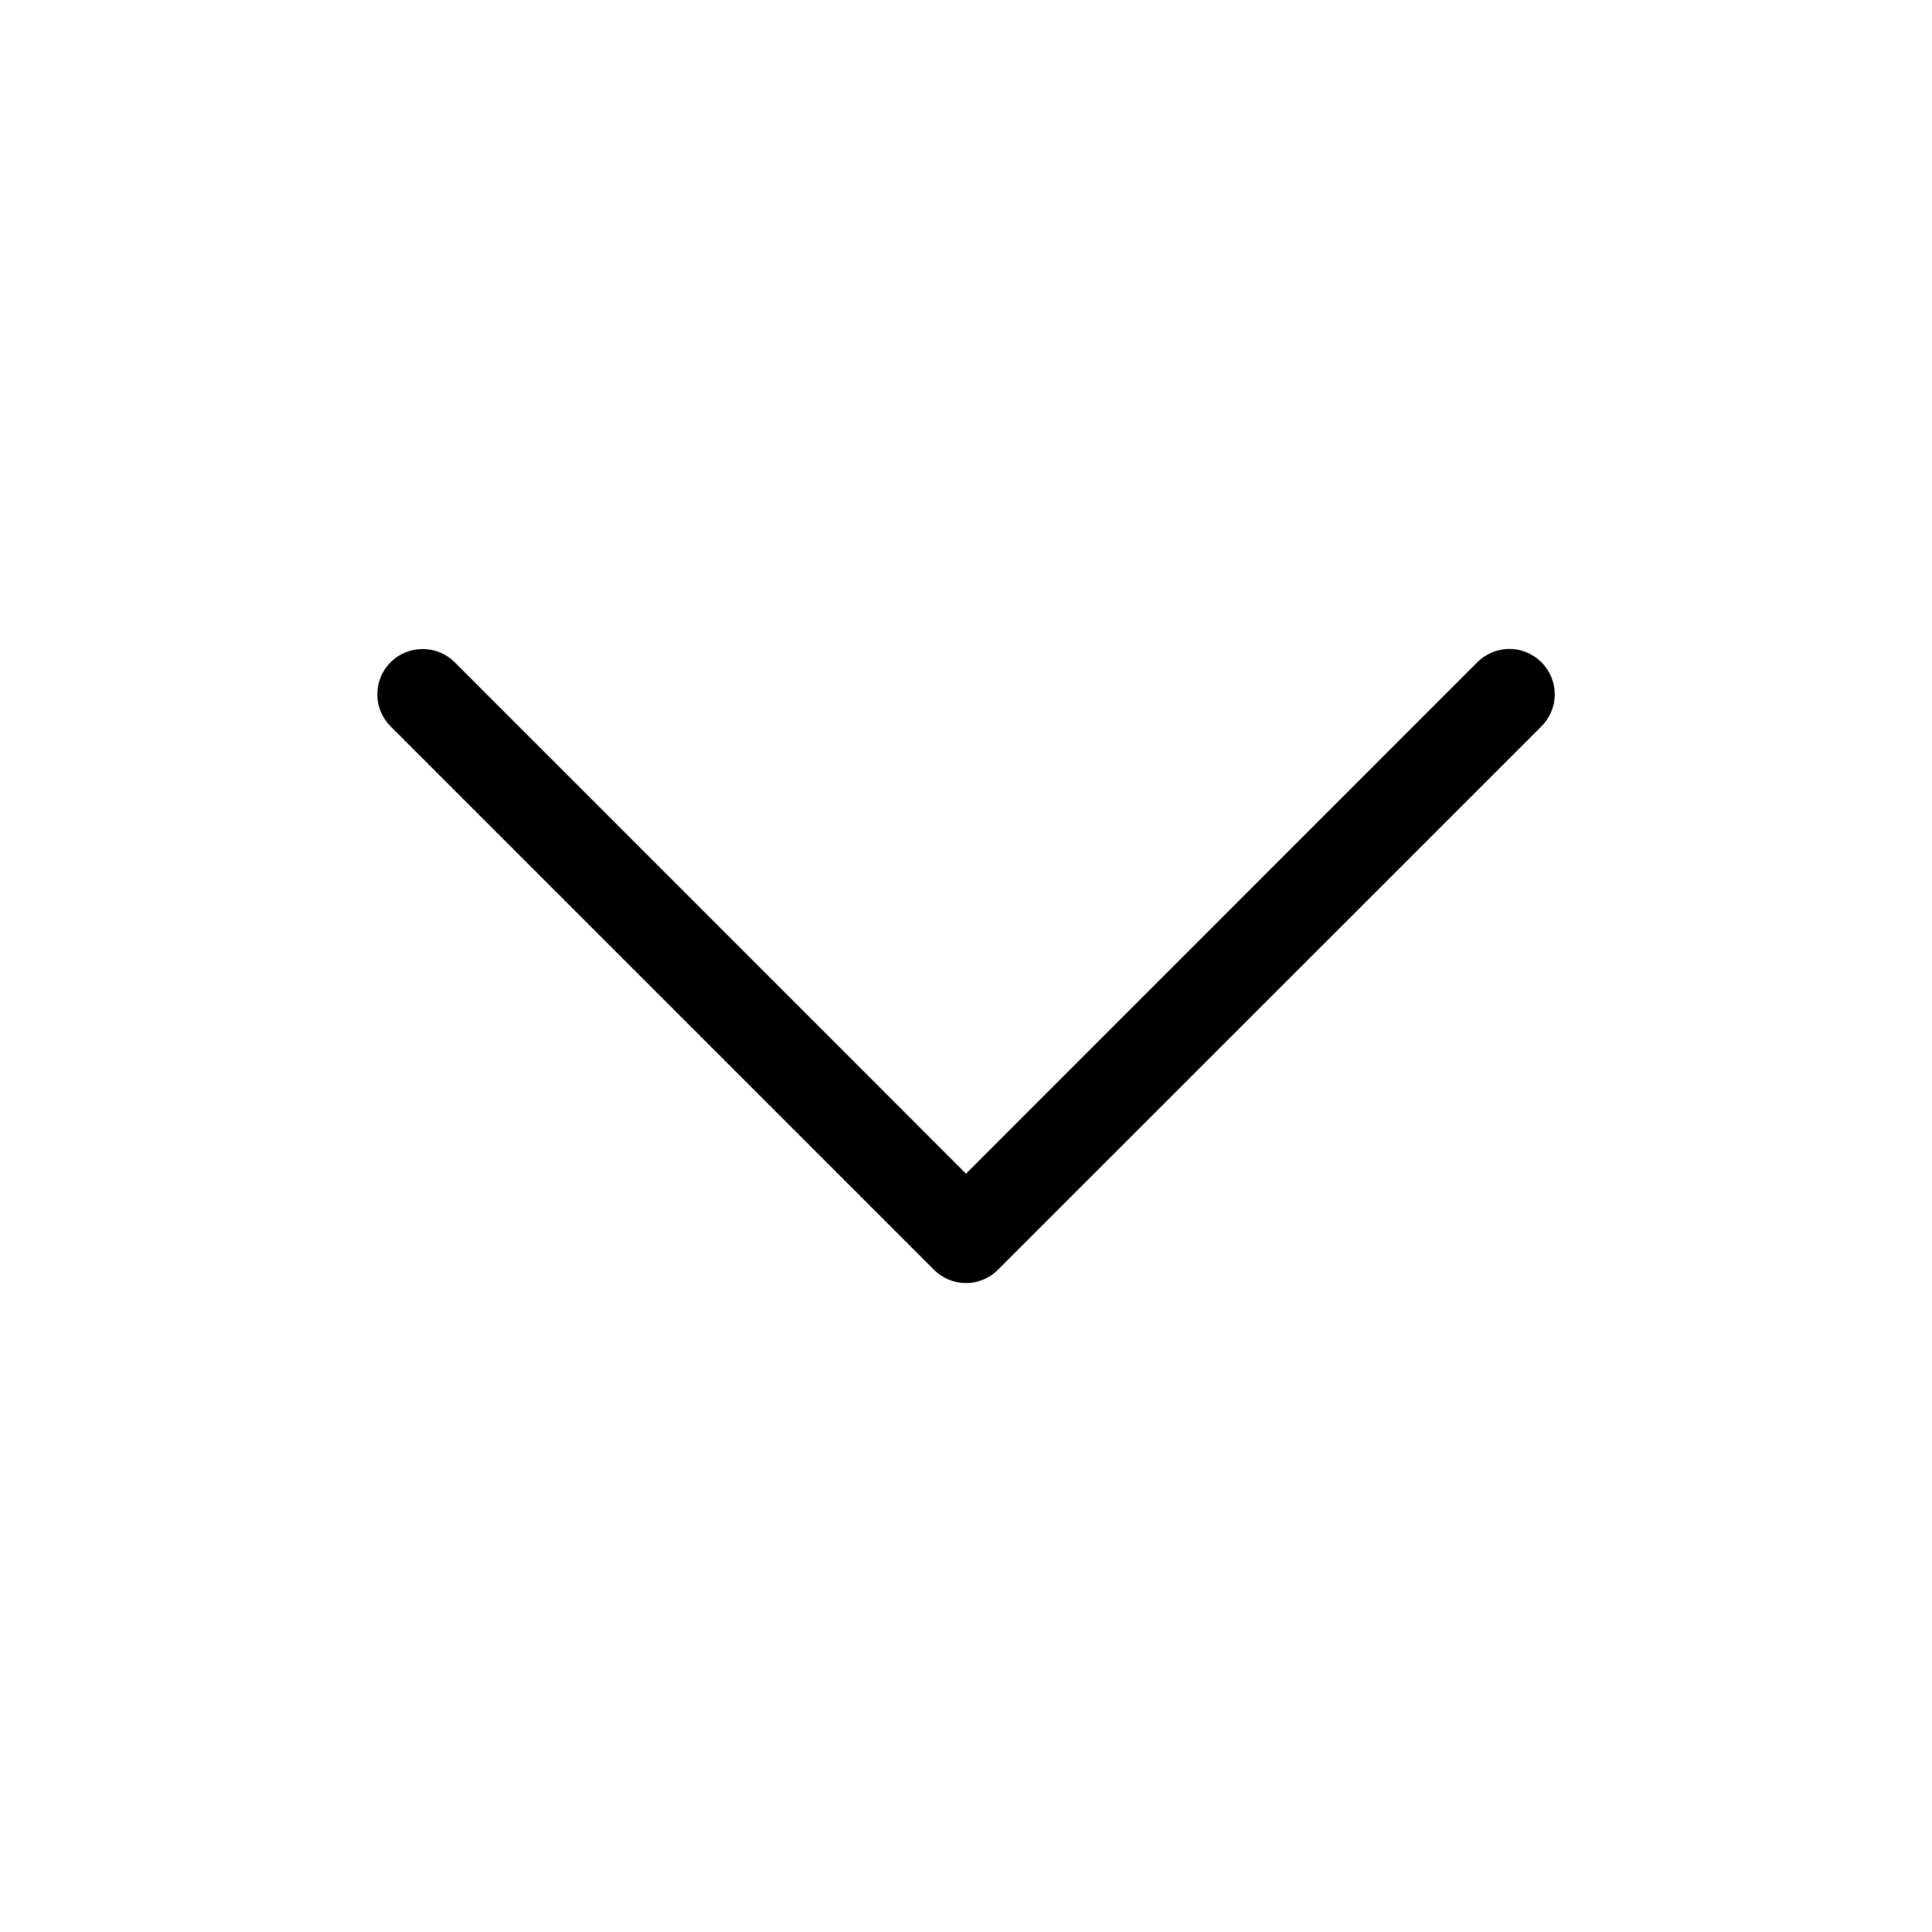 <svg width="16" height="16" viewBox="0 0 16 16" fill="none" xmlns="http://www.w3.org/2000/svg">
<path fill-rule="evenodd" clip-rule="evenodd" d="M12.765 5.484C12.8 5.519 12.828 5.561 12.847 5.606C12.866 5.652 12.876 5.701 12.876 5.75C12.876 5.799 12.866 5.848 12.847 5.894C12.828 5.939 12.8 5.981 12.765 6.016L8.265 10.515C8.231 10.55 8.189 10.578 8.144 10.597C8.098 10.616 8.049 10.626 8 10.626C7.951 10.626 7.902 10.616 7.856 10.597C7.811 10.578 7.769 10.55 7.734 10.515L3.235 6.016C3.164 5.945 3.125 5.85 3.125 5.75C3.125 5.65 3.164 5.555 3.235 5.484C3.305 5.414 3.4 5.375 3.5 5.375C3.6 5.375 3.695 5.414 3.765 5.484L8 9.72L12.235 5.484C12.269 5.45 12.311 5.422 12.356 5.403C12.402 5.384 12.451 5.374 12.5 5.374C12.549 5.374 12.598 5.384 12.644 5.403C12.689 5.422 12.731 5.45 12.765 5.484V5.484Z" fill="black"/>
</svg>
